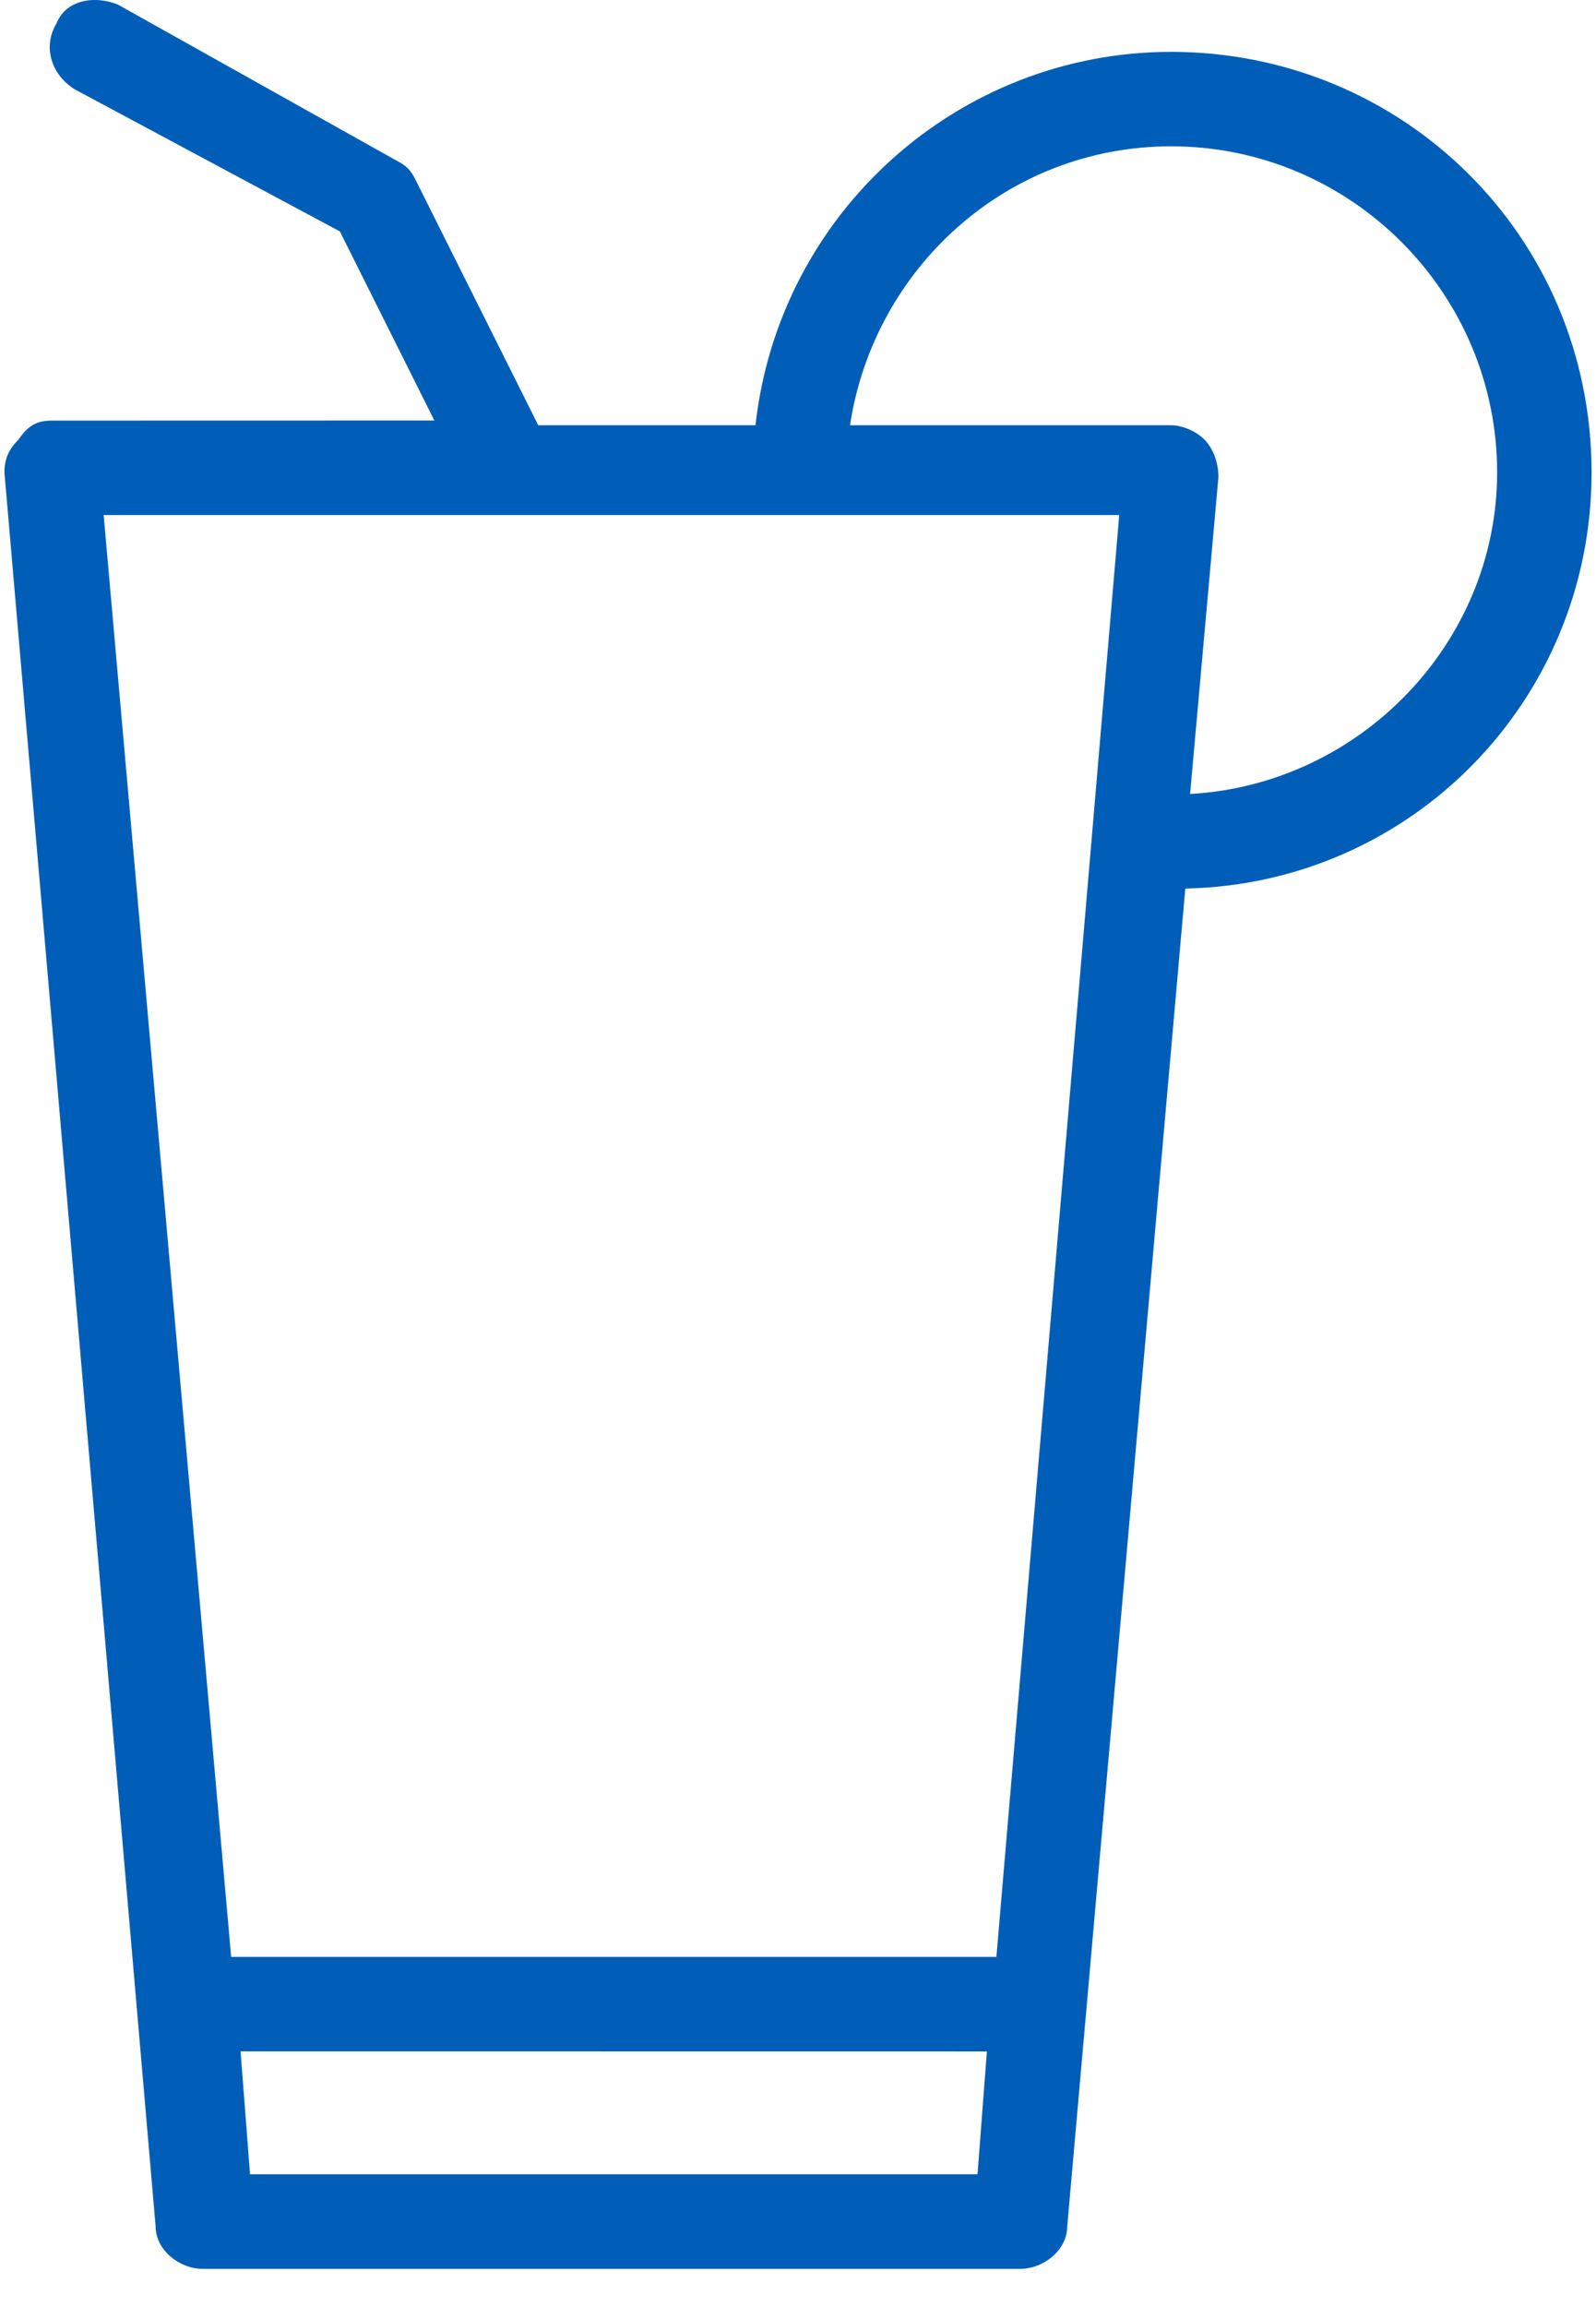 <?xml version="1.0" encoding="UTF-8"?>
<svg width="36px" height="52px" viewBox="0 0 36 52" version="1.1" xmlns="http://www.w3.org/2000/svg" xmlns:xlink="http://www.w3.org/1999/xlink">
    <!-- Generator: Sketch 51.3 (57544) - http://www.bohemiancoding.com/sketch -->
    <title>Fill 1</title>
    <desc>Created with Sketch.</desc>
    <defs></defs>
    <g id="Website" stroke="none" stroke-width="1" fill="none" fill-rule="evenodd">
        <g id="TeamSite---Landing-Page" transform="translate(-213, -3559)" fill="#005EB8">
            <g id="Group-3" transform="translate(211, 3559)">
                <path d="M28.417,1.169 C23.622,1.169 19.572,4.791 19.041,9.585 L14.141,9.585 L11.37,4.046 C11.264,3.832 11.156,3.726 10.944,3.62 L4.657,0.102 C4.124,-0.11 3.485,-0.004 3.273,0.53 C2.953,1.061 3.165,1.7 3.698,2.02 L9.666,5.216 L11.797,9.478 L3.165,9.48 C2.845,9.48 2.634,9.585 2.42,9.905 C2.206,10.119 2.1,10.331 2.1,10.65 L5.51,50.18 C5.51,50.713 6.044,51.139 6.575,51.139 L25.008,51.139 C25.542,51.139 26.073,50.713 26.073,50.18 L28.736,20.028 C33.85,19.922 37.9,15.767 37.9,10.652 C37.9,5.324 33.639,1.169 28.417,1.169 L28.417,1.169 Z M24.049,49.007 L7.64,49.007 L7.426,46.236 L24.261,46.238 L24.049,49.007 Z M24.475,44.107 L7.214,44.107 L4.338,11.609 L27.246,11.609 L24.475,44.107 Z M28.844,17.896 L29.483,10.758 C29.483,10.438 29.377,10.119 29.164,9.905 C28.95,9.691 28.63,9.585 28.419,9.585 L21.173,9.585 C21.706,6.069 24.689,3.298 28.419,3.298 C32.468,3.298 35.77,6.601 35.77,10.65 C35.768,14.486 32.68,17.682 28.844,17.896 Z" id="Fill-1"></path>
            </g>
        </g>
    </g>
</svg>